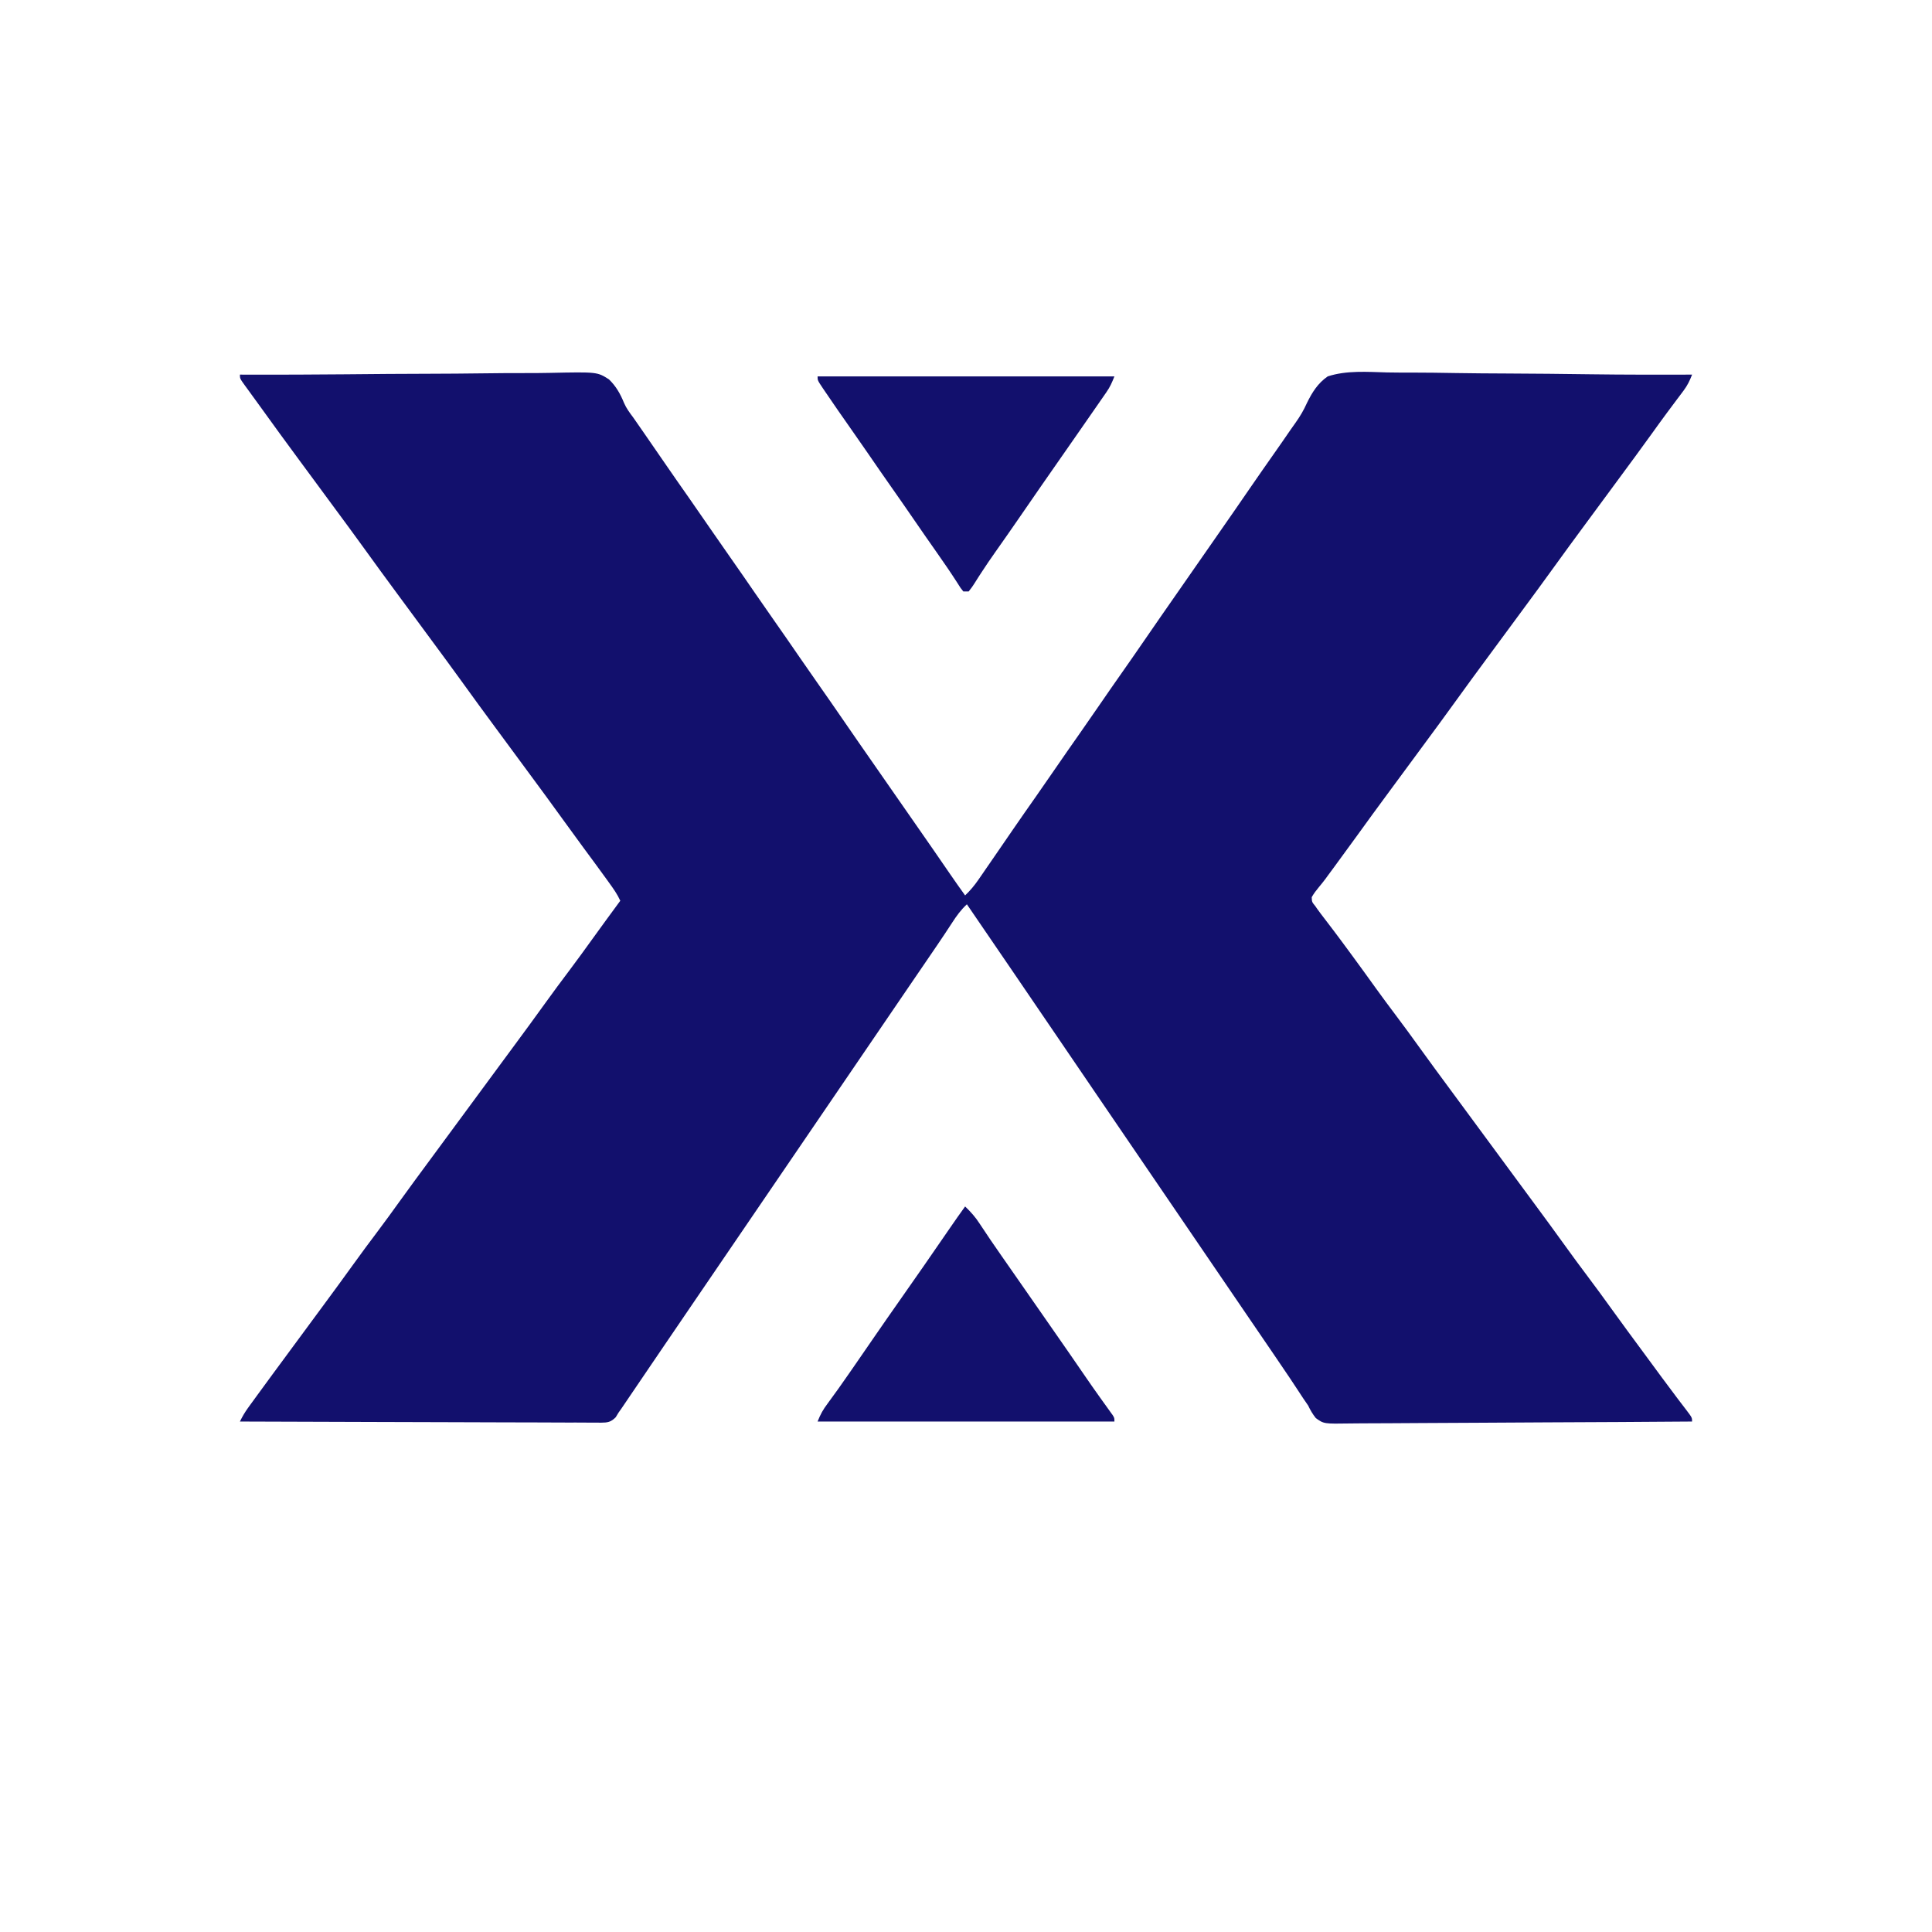 <?xml version="1.0" encoding="UTF-8" standalone="no" ?>
<!DOCTYPE svg PUBLIC "-//W3C//DTD SVG 1.1//EN" "http://www.w3.org/Graphics/SVG/1.1/DTD/svg11.dtd">
<svg xmlns="http://www.w3.org/2000/svg" xmlns:xlink="http://www.w3.org/1999/xlink" version="1.1" width="500" height="500" viewBox="0 0 500 500" xml:space="preserve">
<desc>Created with Fabric.js 5.2.4</desc>
<defs>
</defs>
<g transform="matrix(1 0 0 1 250 250)" id="a79360ab-ce52-415f-9787-daf5b5c410fb"  >
<rect style="stroke: none; stroke-width: 1; stroke-dasharray: none; stroke-linecap: butt; stroke-dashoffset: 0; stroke-linejoin: miter; stroke-miterlimit: 4; fill: rgb(255,255,255); fill-rule: nonzero; opacity: 1; visibility: hidden;" vector-effect="non-scaling-stroke"  x="-250" y="-250" rx="0" ry="0" width="500" height="500" />
</g>
<g transform="matrix(Infinity NaN NaN Infinity 0 0)" id="71c1b514-3ca0-4535-b51d-a49dc57b16a7"  >
</g>
<g transform="matrix(0.46 0 0 0.46 250 232.33)"  >
<g style="" vector-effect="non-scaling-stroke"   >
		<g transform="matrix(1 0 0 1 0 0)"  >
<path style="stroke: none; stroke-width: 1; stroke-dasharray: none; stroke-linecap: butt; stroke-dashoffset: 0; stroke-linejoin: miter; stroke-miterlimit: 4; fill: rgb(18,16,109); fill-rule: nonzero; opacity: 1;" vector-effect="non-scaling-stroke"  transform=" translate(-408.5, -294.3)" d="M 0 0 C 1.004 0.002 2.009 0.004 3.044 0.006 C 21.863 0.04 40.679 0.027 59.497 -0.178 C 75.399 -0.351 91.3 -0.448 107.203 -0.49 C 116.735 -0.517 126.265 -0.578 135.796 -0.71 C 144.234 -0.827 152.669 -0.883 161.107 -0.869 C 165.539 -0.863 169.966 -0.886 174.397 -0.983 C 201.014 -1.535 201.014 -1.535 207.61 2.66 C 211.618 6.514 214.032 10.827 216.107 15.941 C 217.438 19.01 219.285 21.455 221.285 24.129 C 222.545 25.94 223.804 27.751 225.062 29.562 C 225.742 30.539 226.421 31.516 227.121 32.523 C 231.407 38.693 235.671 44.877 239.918 51.074 C 244.173 57.272 248.492 63.425 252.809 69.579 C 256.845 75.337 260.843 81.12 264.816 86.922 C 268.51 92.306 272.251 97.655 276 103 C 280.642 109.616 285.249 116.254 289.816 122.922 C 293.51 128.306 297.251 133.655 301 139 C 305.642 145.616 310.249 152.254 314.816 158.922 C 318.51 164.306 322.251 169.655 326 175 C 330.152 180.919 334.288 186.848 338.375 192.812 C 344.841 202.246 351.383 211.627 357.919 221.012 C 361.945 226.792 365.966 232.575 369.988 238.358 C 373.382 243.238 376.778 248.118 380.176 252.996 C 386.632 262.268 393.087 271.54 399.464 280.867 C 402.259 284.948 405.115 288.982 408 293 C 410.893 290.244 413.238 287.429 415.504 284.141 C 416.156 283.198 416.809 282.256 417.481 281.284 C 418.168 280.283 418.855 279.282 419.562 278.25 C 420.278 277.214 420.993 276.179 421.73 275.112 C 423.824 272.078 425.913 269.04 428 266 C 428.526 265.234 429.052 264.469 429.594 263.68 C 431.369 261.097 433.144 258.514 434.916 255.929 C 439.171 249.729 443.491 243.576 447.809 237.421 C 451.399 232.299 454.965 227.161 458.5 222 C 463.222 215.107 468.01 208.262 472.809 201.422 C 476.399 196.299 479.965 191.161 483.5 186 C 487.628 179.973 491.805 173.981 496 168 C 500.152 162.081 504.288 156.152 508.375 150.188 C 514.841 140.754 521.383 131.373 527.919 121.988 C 531.281 117.16 534.641 112.33 538 107.5 C 542.057 101.667 546.115 95.834 550.176 90.004 C 556.449 80.995 562.713 71.98 568.919 62.924 C 573.173 56.727 577.492 50.575 581.809 44.421 C 584.926 39.974 588.039 35.525 591.095 31.037 C 591.976 29.76 592.871 28.491 593.784 27.236 C 596.404 23.586 598.501 20.028 600.332 15.92 C 603.271 9.931 606.442 4.854 612 1 C 622.606 -2.475 634.402 -1.526 645.421 -1.23 C 649.882 -1.132 654.343 -1.149 658.805 -1.153 C 667.284 -1.144 675.758 -1.034 684.235 -0.886 C 693.726 -0.725 703.218 -0.673 712.71 -0.633 C 728.454 -0.565 744.194 -0.411 759.936 -0.192 C 778.957 0.067 797.977 0.048 817 0 C 815.695 3.372 814.377 6.119 812.199 9.012 C 811.641 9.76 811.083 10.508 810.508 11.279 C 809.907 12.074 809.306 12.869 808.688 13.688 C 807.409 15.399 806.132 17.111 804.855 18.824 C 803.886 20.122 803.886 20.122 802.896 21.447 C 800.057 25.269 797.277 29.133 794.5 33 C 788.32 41.584 782.052 50.102 775.766 58.609 C 772.84 62.57 769.92 66.535 767 70.5 C 763.491 75.264 759.981 80.027 756.465 84.785 C 750.77 92.495 745.101 100.222 739.5 108 C 733.319 116.584 727.052 125.102 720.766 133.609 C 717.84 137.57 714.92 141.535 712 145.5 C 708.491 150.264 704.981 155.027 701.465 159.785 C 695.77 167.495 690.101 175.222 684.5 183 C 678.319 191.584 672.052 200.102 665.766 208.609 C 662.84 212.57 659.92 216.535 657 220.5 C 653.491 225.264 649.981 230.027 646.465 234.785 C 640.231 243.225 634.041 251.694 627.91 260.209 C 623.827 265.872 619.705 271.505 615.562 277.125 C 614.995 277.895 614.428 278.664 613.844 279.457 C 613.298 280.196 612.753 280.934 612.191 281.695 C 611.407 282.771 611.407 282.771 610.606 283.868 C 609.506 285.328 608.364 286.757 607.187 288.155 C 605.621 290.053 604.202 291.853 603 294 C 603.109 296.696 603.109 296.696 605 299 C 605.359 299.52 605.718 300.04 606.088 300.575 C 607.43 302.463 608.832 304.293 610.25 306.125 C 611.341 307.557 612.43 308.989 613.52 310.422 C 614.09 311.17 614.661 311.918 615.249 312.689 C 618.181 316.558 621.06 320.465 623.938 324.375 C 624.523 325.17 625.108 325.964 625.711 326.783 C 630.264 332.973 634.759 339.203 639.246 345.441 C 642.776 350.337 646.364 355.183 650 360 C 654.754 366.3 659.398 372.673 664.006 379.08 C 669.686 386.97 675.457 394.791 681.234 402.609 C 684.16 406.57 687.08 410.535 690 414.5 C 691.167 416.083 692.333 417.667 693.5 419.25 C 700.5 428.75 707.5 438.25 714.5 447.75 C 715.078 448.534 715.655 449.318 716.25 450.125 C 717.416 451.708 718.582 453.29 719.748 454.873 C 722.674 458.846 725.603 462.817 728.535 466.785 C 734.274 474.556 739.984 482.345 745.625 490.188 C 749.69 495.839 753.807 501.444 758 507 C 762.754 513.3 767.398 519.673 772.006 526.08 C 777.682 533.966 783.451 541.782 789.225 549.596 C 791.011 552.015 792.793 554.437 794.574 556.859 C 795.163 557.659 795.751 558.459 796.357 559.284 C 797.525 560.872 798.692 562.46 799.86 564.048 C 802.729 567.946 805.618 571.827 808.547 575.68 C 809.107 576.419 809.668 577.158 810.246 577.919 C 811.308 579.317 812.375 580.711 813.446 582.102 C 817 586.779 817 586.779 817 589 C 789.871 589.21 762.742 589.369 735.612 589.466 C 723.015 589.513 710.419 589.576 697.823 589.679 C 686.844 589.769 675.866 589.827 664.887 589.847 C 659.073 589.859 653.26 589.886 647.446 589.952 C 641.974 590.013 636.502 590.032 631.03 590.018 C 629.022 590.02 627.014 590.038 625.006 590.073 C 609.837 590.321 609.837 590.321 605.316 587.07 C 603.495 584.776 602.248 582.639 601 580 C 600.093 578.639 599.168 577.289 598.219 575.957 C 597.309 574.578 596.403 573.196 595.5 571.812 C 594.455 570.23 593.41 568.648 592.363 567.066 C 591.545 565.829 591.545 565.829 590.709 564.567 C 587.737 560.104 584.713 555.677 581.688 551.25 C 581.058 550.328 580.428 549.406 579.779 548.456 C 578.494 546.576 577.209 544.695 575.923 542.814 C 572.778 538.212 569.639 533.606 566.5 529 C 565.25 527.167 564 525.333 562.75 523.5 C 540.25 490.5 517.75 457.5 495.25 424.5 C 494.631 423.593 494.013 422.685 493.375 421.751 C 492.124 419.915 490.872 418.079 489.621 416.243 C 486.521 411.697 483.421 407.151 480.32 402.605 C 472.985 391.851 465.659 381.09 458.341 370.324 C 451.853 360.781 445.354 351.247 438.852 341.715 C 436.963 338.946 435.075 336.176 433.188 333.406 C 425.138 321.595 417.076 309.793 409 298 C 405.637 301.112 403.158 304.549 400.688 308.375 C 399.801 309.726 398.913 311.076 398.023 312.426 C 397.541 313.159 397.059 313.892 396.562 314.647 C 393.686 318.98 390.747 323.269 387.812 327.562 C 387.175 328.496 386.538 329.429 385.882 330.39 C 384.573 332.306 383.264 334.222 381.956 336.137 C 378.801 340.756 375.65 345.378 372.5 350 C 371.25 351.833 370 353.667 368.75 355.5 C 368.131 356.408 367.512 357.315 366.875 358.25 C 271.25 498.5 271.25 498.5 269.375 501.249 C 268.124 503.085 266.872 504.921 265.621 506.757 C 262.521 511.303 259.421 515.849 256.32 520.395 C 250.427 529.035 244.537 537.678 238.656 546.328 C 236.518 549.474 234.378 552.62 232.238 555.766 C 229.399 559.94 226.564 564.118 223.73 568.297 C 222.383 570.281 221.035 572.266 219.688 574.25 C 219.071 575.161 218.455 576.071 217.82 577.01 C 216.956 578.281 216.956 578.281 216.074 579.578 C 215.575 580.315 215.076 581.051 214.561 581.81 C 214.046 582.532 213.531 583.255 213 584 C 212.481 584.858 211.963 585.716 211.428 586.599 C 208.6 589.395 206.918 589.593 203.013 589.645 C 201.811 589.624 201.811 589.624 200.585 589.601 C 199.728 589.606 198.871 589.61 197.988 589.614 C 195.112 589.622 192.237 589.595 189.36 589.568 C 187.301 589.566 185.241 589.567 183.181 589.57 C 177.584 589.571 171.988 589.542 166.391 589.507 C 160.544 589.476 154.697 589.473 148.85 589.467 C 137.776 589.451 126.701 589.41 115.627 589.36 C 103.02 589.304 90.413 589.277 77.806 589.252 C 51.871 589.199 25.935 589.111 0 589 C 1.342 586.262 2.753 583.808 4.547 581.34 C 5.055 580.639 5.562 579.938 6.086 579.215 C 6.635 578.463 7.184 577.712 7.75 576.938 C 8.326 576.145 8.901 575.353 9.494 574.537 C 15.371 566.462 21.299 558.423 27.234 550.391 C 30.16 546.43 33.08 542.465 36 538.5 C 39.509 533.736 43.019 528.973 46.535 524.215 C 52.274 516.444 57.984 508.655 63.625 500.812 C 68.17 494.494 72.797 488.245 77.485 482.032 C 81.737 476.383 85.878 470.659 90.006 464.92 C 95.686 457.03 101.457 449.209 107.234 441.391 C 110.16 437.43 113.08 433.465 116 429.5 C 117.167 427.917 118.333 426.333 119.5 424.75 C 120.366 423.574 120.366 423.574 121.25 422.375 C 140.5 396.25 140.5 396.25 142.25 393.875 C 143.416 392.292 144.582 390.71 145.748 389.127 C 148.674 385.154 151.603 381.183 154.535 377.215 C 160.274 369.444 165.984 361.655 171.625 353.812 C 176.168 347.497 180.792 341.25 185.479 335.041 C 189.793 329.31 193.998 323.503 198.186 317.68 C 203.41 310.419 208.698 303.204 214 296 C 212.342 292.341 210.096 289.177 207.75 285.938 C 207.316 285.334 206.882 284.73 206.435 284.108 C 202.131 278.142 197.758 272.228 193.386 266.312 C 189.389 260.9 185.43 255.461 181.5 250 C 175.319 241.416 169.052 232.898 162.766 224.391 C 159.257 219.64 155.755 214.883 152.252 210.127 C 149.326 206.155 146.397 202.183 143.465 198.215 C 137.225 189.767 131.029 181.29 124.892 172.767 C 119.243 164.931 113.507 157.16 107.766 149.391 C 104.257 144.64 100.755 139.883 97.252 135.127 C 94.326 131.155 91.397 127.183 88.465 123.215 C 82.225 114.767 76.029 106.29 69.892 97.767 C 64.243 89.931 58.507 82.16 52.766 74.391 C 49.257 69.64 45.755 64.883 42.252 60.127 C 39.326 56.155 36.397 52.183 33.465 48.215 C 26.088 38.227 18.769 28.199 11.524 18.115 C 10.011 16.015 8.489 13.923 6.965 11.832 C 6.039 10.555 5.113 9.277 4.188 8 C 3.76 7.418 3.333 6.836 2.894 6.237 C 0 2.227 0 2.227 0 0 Z" stroke-linecap="round" />
</g>
		<g transform="matrix(1 0 0 1 0 -232.8)"  >
<path style="stroke: none; stroke-width: 1; stroke-dasharray: none; stroke-linecap: butt; stroke-dashoffset: 0; stroke-linejoin: miter; stroke-miterlimit: 4; fill: rgb(18,16,109); fill-rule: nonzero; opacity: 1;" vector-effect="non-scaling-stroke"  transform=" translate(-83.5, -60.5)" d="M 0 0 C 55.11 0 110.22 0 167 0 C 165.584 3.541 164.597 5.846 162.523 8.836 C 162.026 9.558 161.529 10.28 161.016 11.024 C 160.475 11.8 159.933 12.576 159.375 13.375 C 158.803 14.202 158.231 15.03 157.642 15.882 C 155.766 18.591 153.884 21.296 152 24 C 150.715 25.851 149.429 27.703 148.145 29.555 C 144.791 34.383 141.432 39.207 138.07 44.03 C 134.608 48.998 131.147 53.967 127.688 58.938 C 127.016 59.902 126.345 60.866 125.654 61.86 C 121.441 67.916 117.252 73.987 113.083 80.074 C 108.82 86.286 104.486 92.448 100.145 98.605 C 97.362 102.566 94.622 106.541 91.992 110.605 C 91.536 111.309 91.08 112.012 90.61 112.736 C 89.766 114.046 88.931 115.362 88.107 116.684 C 86.988 118.422 86.988 118.422 85 121 C 84.01 121 83.02 121 82 121 C 80.449 119.078 80.449 119.078 78.688 116.25 C 74.987 110.482 71.135 104.851 67.188 99.25 C 62.928 93.187 58.686 87.114 54.5 81 C 50.372 74.973 46.195 68.981 42 63 C 37.359 56.384 32.751 49.748 28.186 43.08 C 25.072 38.54 21.92 34.027 18.754 29.523 C 13.826 22.509 8.914 15.485 4.125 8.375 C 3.702 7.754 3.279 7.132 2.844 6.492 C 0 2.236 0 2.236 0 0 Z" stroke-linecap="round" />
</g>
		<g transform="matrix(1 0 0 1 0 234.2)"  >
<path style="stroke: none; stroke-width: 1; stroke-dasharray: none; stroke-linecap: butt; stroke-dashoffset: 0; stroke-linejoin: miter; stroke-miterlimit: 4; fill: rgb(18,16,109); fill-rule: nonzero; opacity: 1;" vector-effect="non-scaling-stroke"  transform=" translate(-0.5, -60.5)" d="M 0 0 C 3.238 3.101 5.907 6.097 8.312 9.875 C 12.265 15.933 16.361 21.88 20.5 27.812 C 21.535 29.297 21.535 29.297 22.591 30.812 C 24.017 32.857 25.444 34.903 26.871 36.948 C 30.252 41.795 33.626 46.648 37 51.5 C 41.057 57.333 45.115 63.166 49.176 68.996 C 55.49 78.064 61.801 87.133 68.036 96.256 C 70.436 99.759 72.871 103.233 75.34 106.688 C 75.898 107.469 76.456 108.251 77.03 109.057 C 78.114 110.573 79.202 112.086 80.294 113.595 C 80.778 114.273 81.263 114.95 81.762 115.648 C 82.194 116.248 82.627 116.848 83.073 117.466 C 84 119 84 119 84 121 C 28.89 121 -26.22 121 -83 121 C -81.339 116.847 -79.979 114.362 -77.363 110.887 C -73.192 105.269 -69.173 99.562 -65.188 93.812 C -64.49 92.809 -63.793 91.805 -63.075 90.77 C -58.721 84.497 -54.389 78.209 -50.072 71.912 C -45.936 65.888 -41.743 59.905 -37.549 53.922 C -27.816 40.036 -18.108 26.132 -8.536 12.134 C -5.741 8.052 -2.886 4.018 0 0 Z" stroke-linecap="round" />
</g>
</g>
</g>
<g transform="matrix(NaN NaN NaN NaN 0 0)"  >
<g style=""   >
</g>
</g>
</svg>